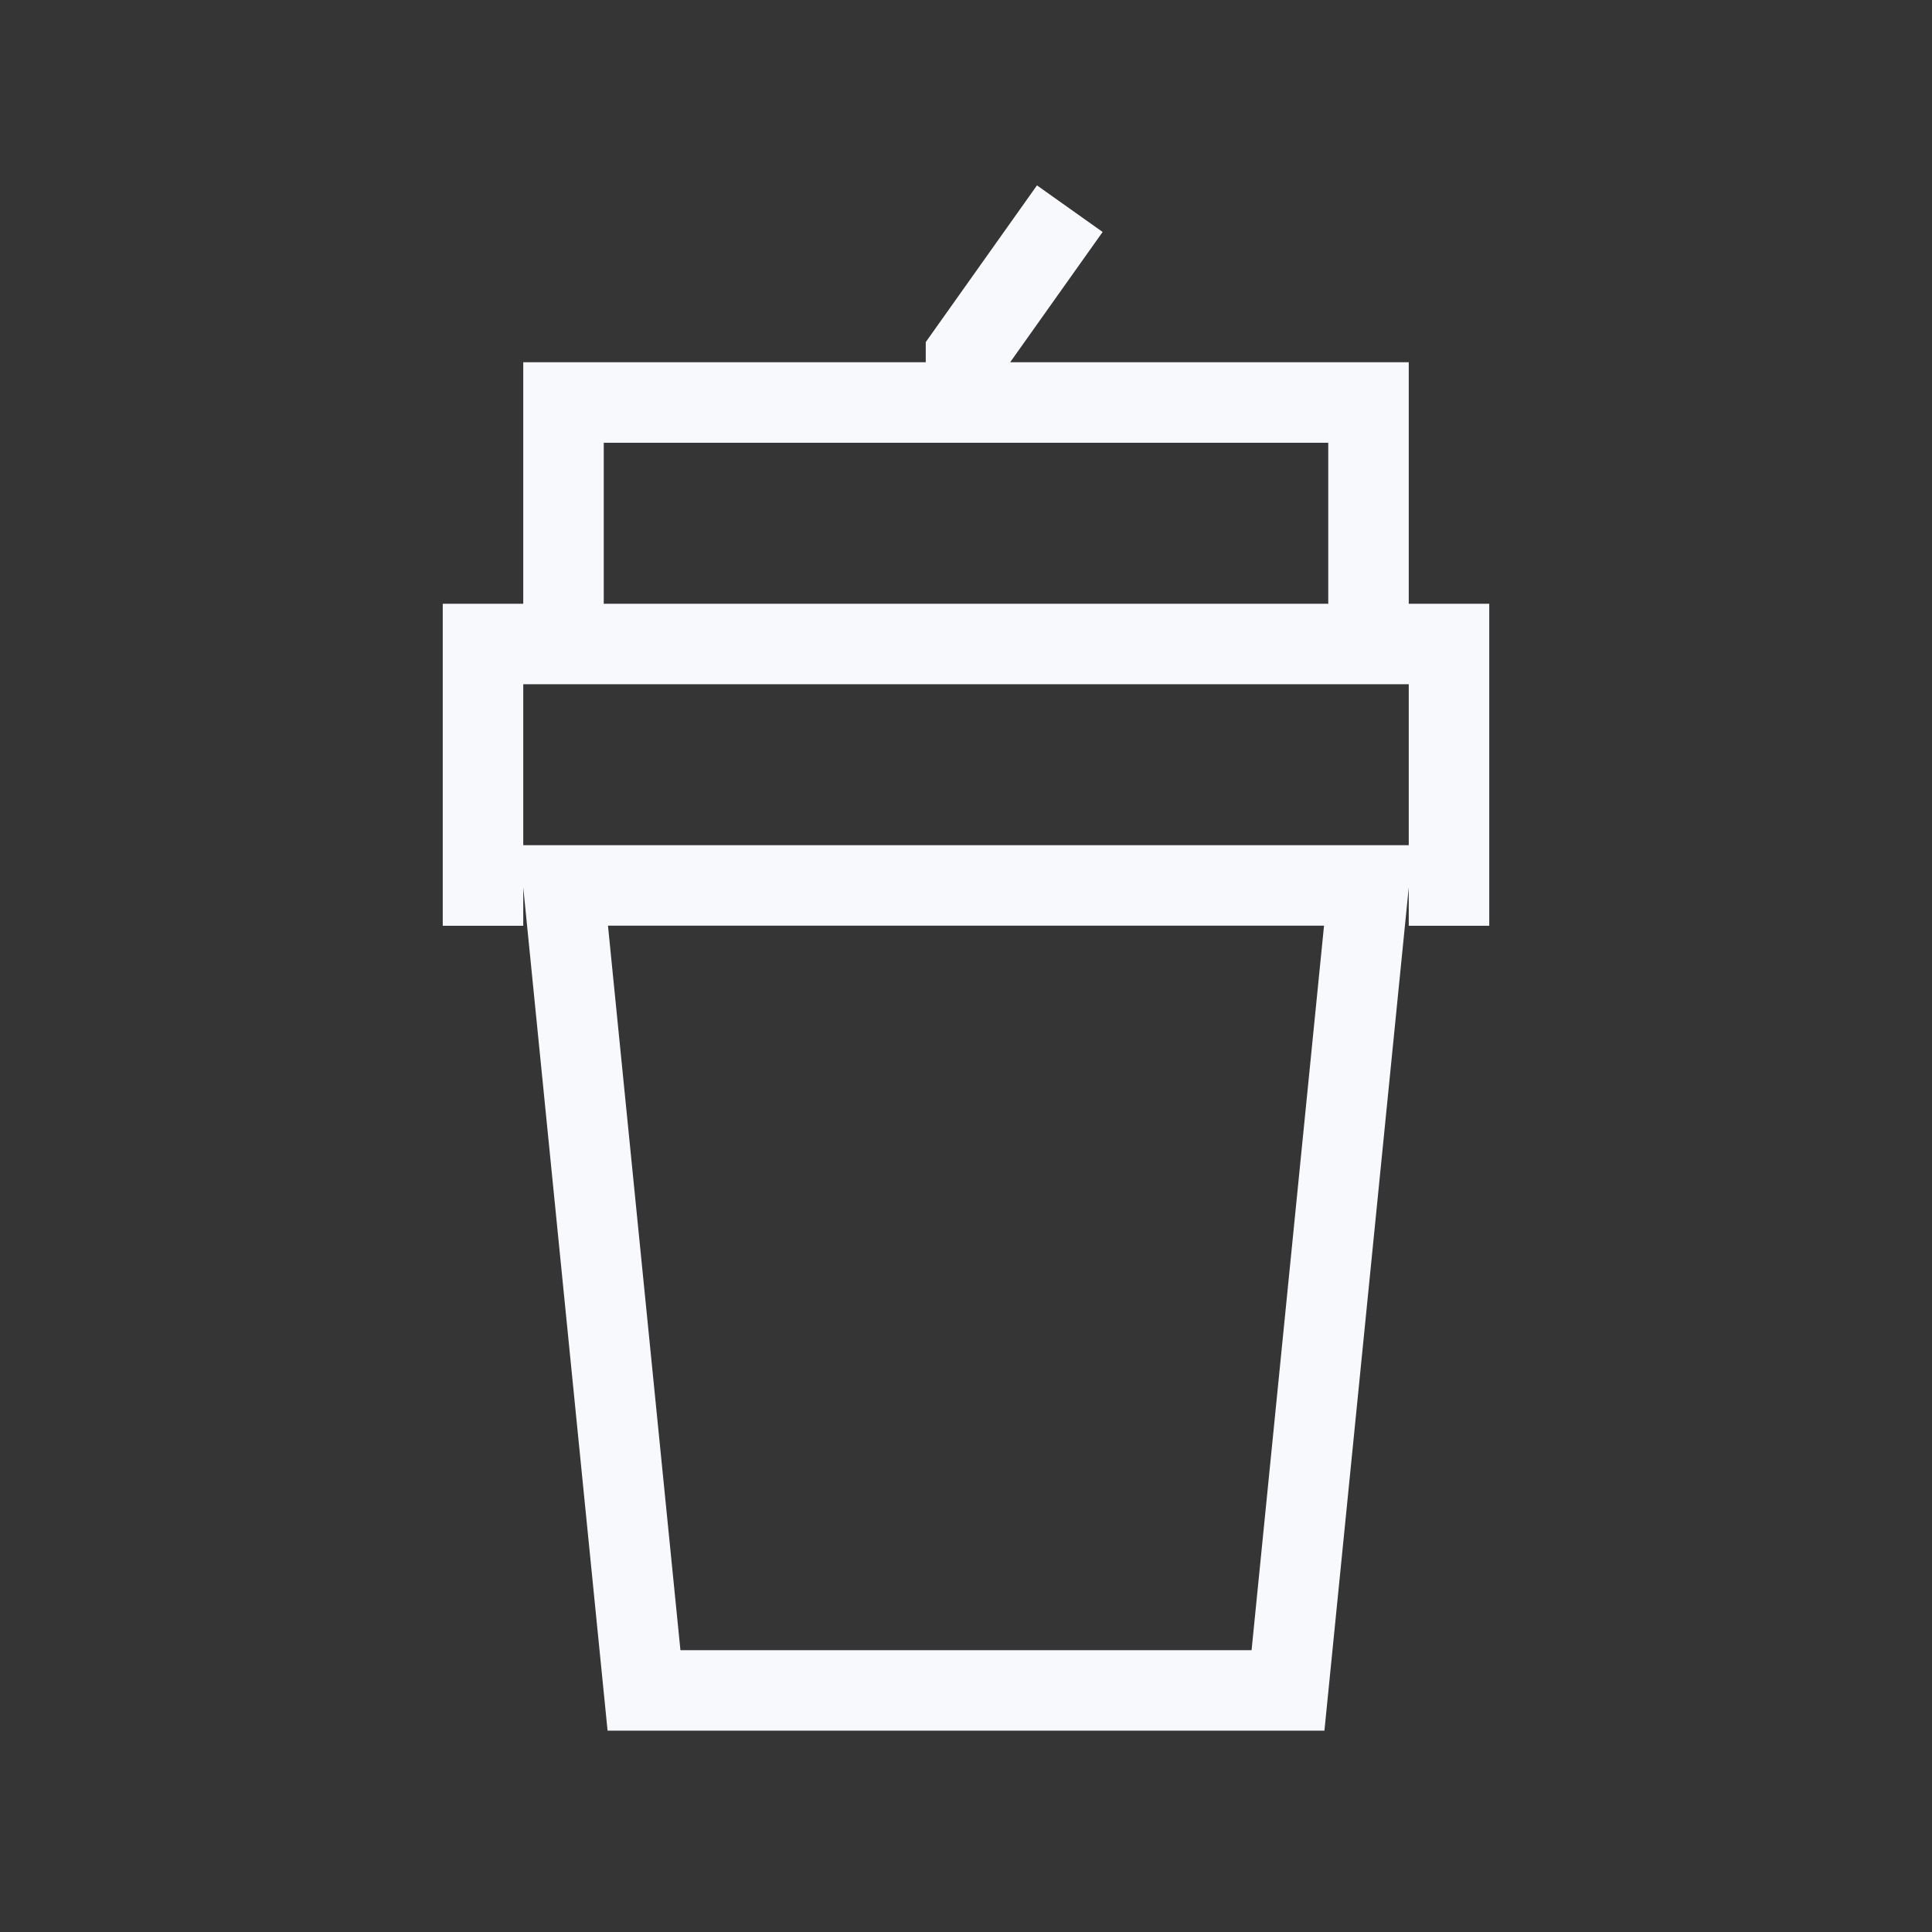 <svg xmlns="http://www.w3.org/2000/svg" width="24" height="24" fill="none"><rect width="100%" height="100%" fill="#333333" stroke="none"/><path fill="#fff" fill-opacity=".01" d="M24 0v24H0V0z"/><path stroke="#F7F9FC" stroke-linecap="square" d="M7 8V5h5m5 3V5h-5m-6 6V8h12v3m-5-8-1 1.409v.59m-5 6h10l-1 10H8z"/></svg>